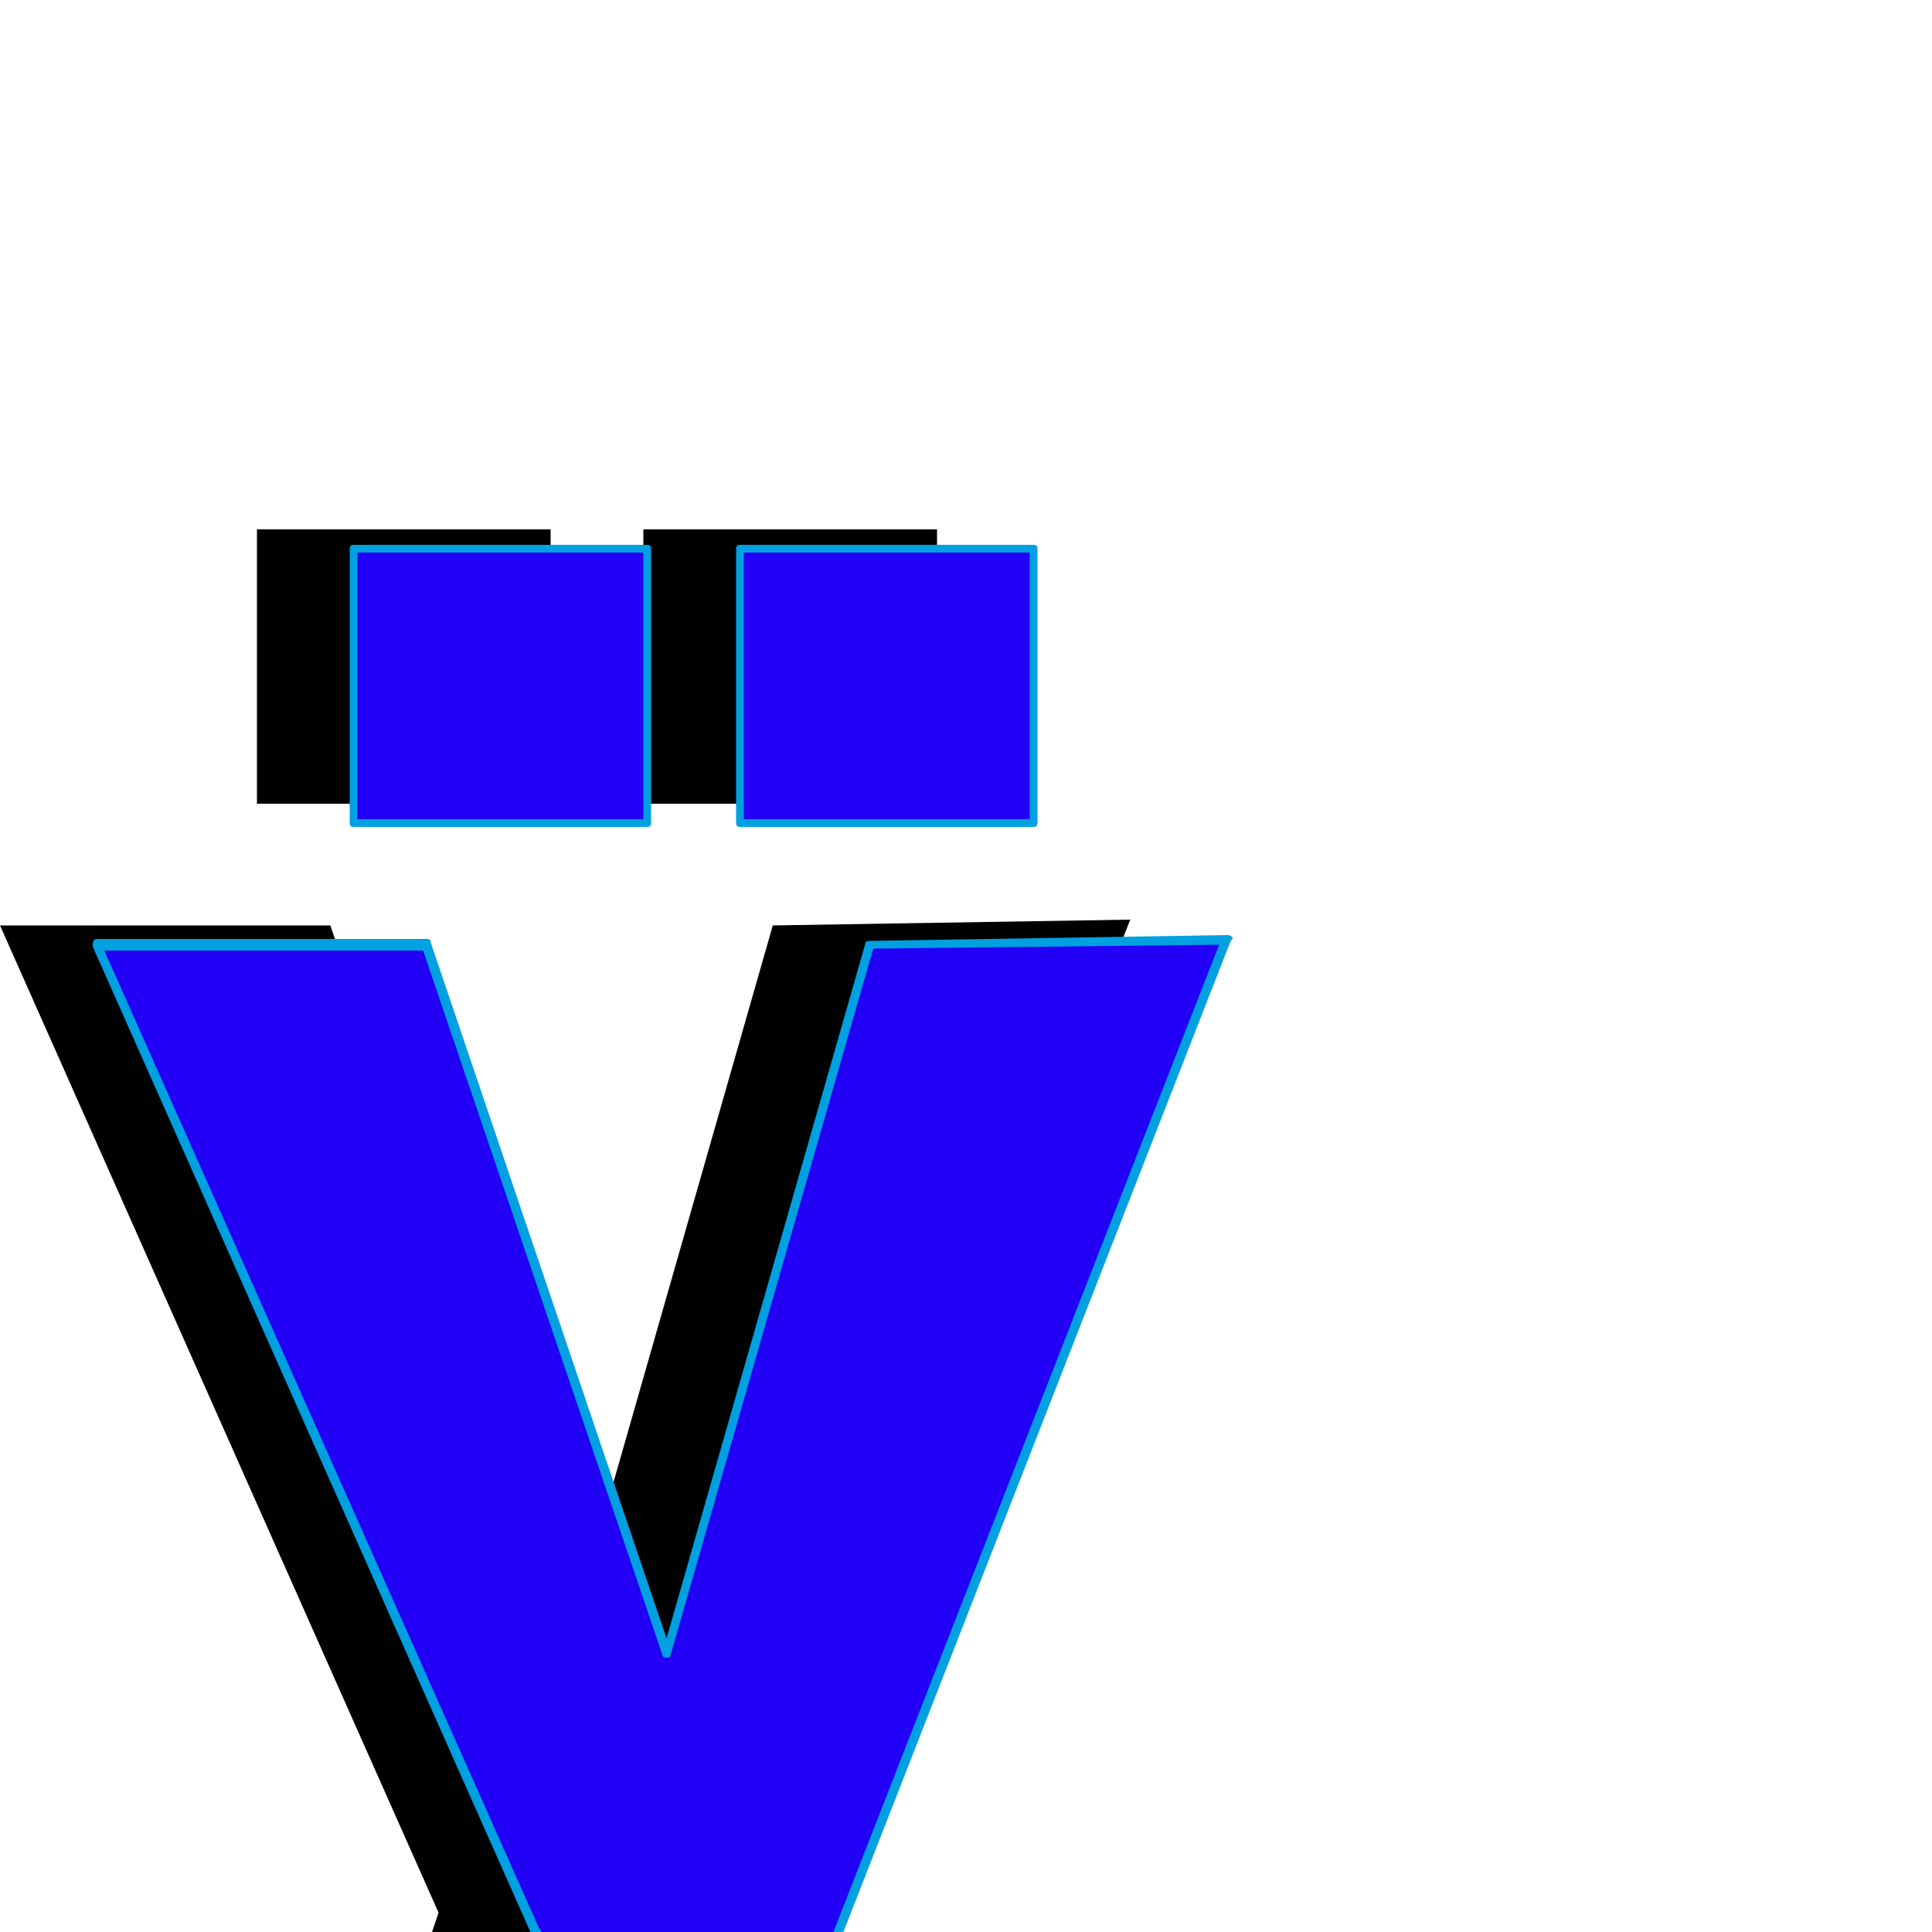 <svg xmlns="http://www.w3.org/2000/svg" viewBox="0 -1000 1000 1000">
	<path fill="#000000" d="M333 -584V-726H485V-584ZM133 -584V-726H285V-584ZM0 -521H171L295 -154L400 -521L585 -524L306 190L158 194L227 -10Z"/>
	<path fill="#2200f5" d="M383 -574V-716H535V-574ZM183 -574V-716H335V-574ZM50 -511H221L345 -144L450 -511L635 -514L356 200L208 204L277 0Z"/>
	<path fill="#00a0e1" d="M385 -714V-576H533V-714ZM381 -574V-716Q381 -718 383 -718H535Q537 -718 537 -716V-574Q537 -572 535 -572H383Q381 -572 381 -574ZM185 -714V-576H333V-714ZM181 -574V-716Q181 -718 183 -718H335Q337 -718 337 -716V-574Q337 -572 335 -572H183Q181 -572 181 -574ZM343 -143L219 -508H54L279 -2Q280 -1 280 0Q280 0 280 1L212 201L354 198L631 -511L452 -509L347 -143Q347 -142 345 -142Q343 -142 343 -143ZM50 -514H221Q223 -514 223 -512L345 -152L448 -512Q448 -513 450 -513Q635 -516 635 -516Q638 -516 638 -514Q638 -514 637 -513L358 201Q358 202 356 202Q208 206 208 206Q206 206 206 204Q206 204 206 203L275 1L48 -510Q48 -510 48 -511Q48 -514 50 -514Z"/>
</svg>